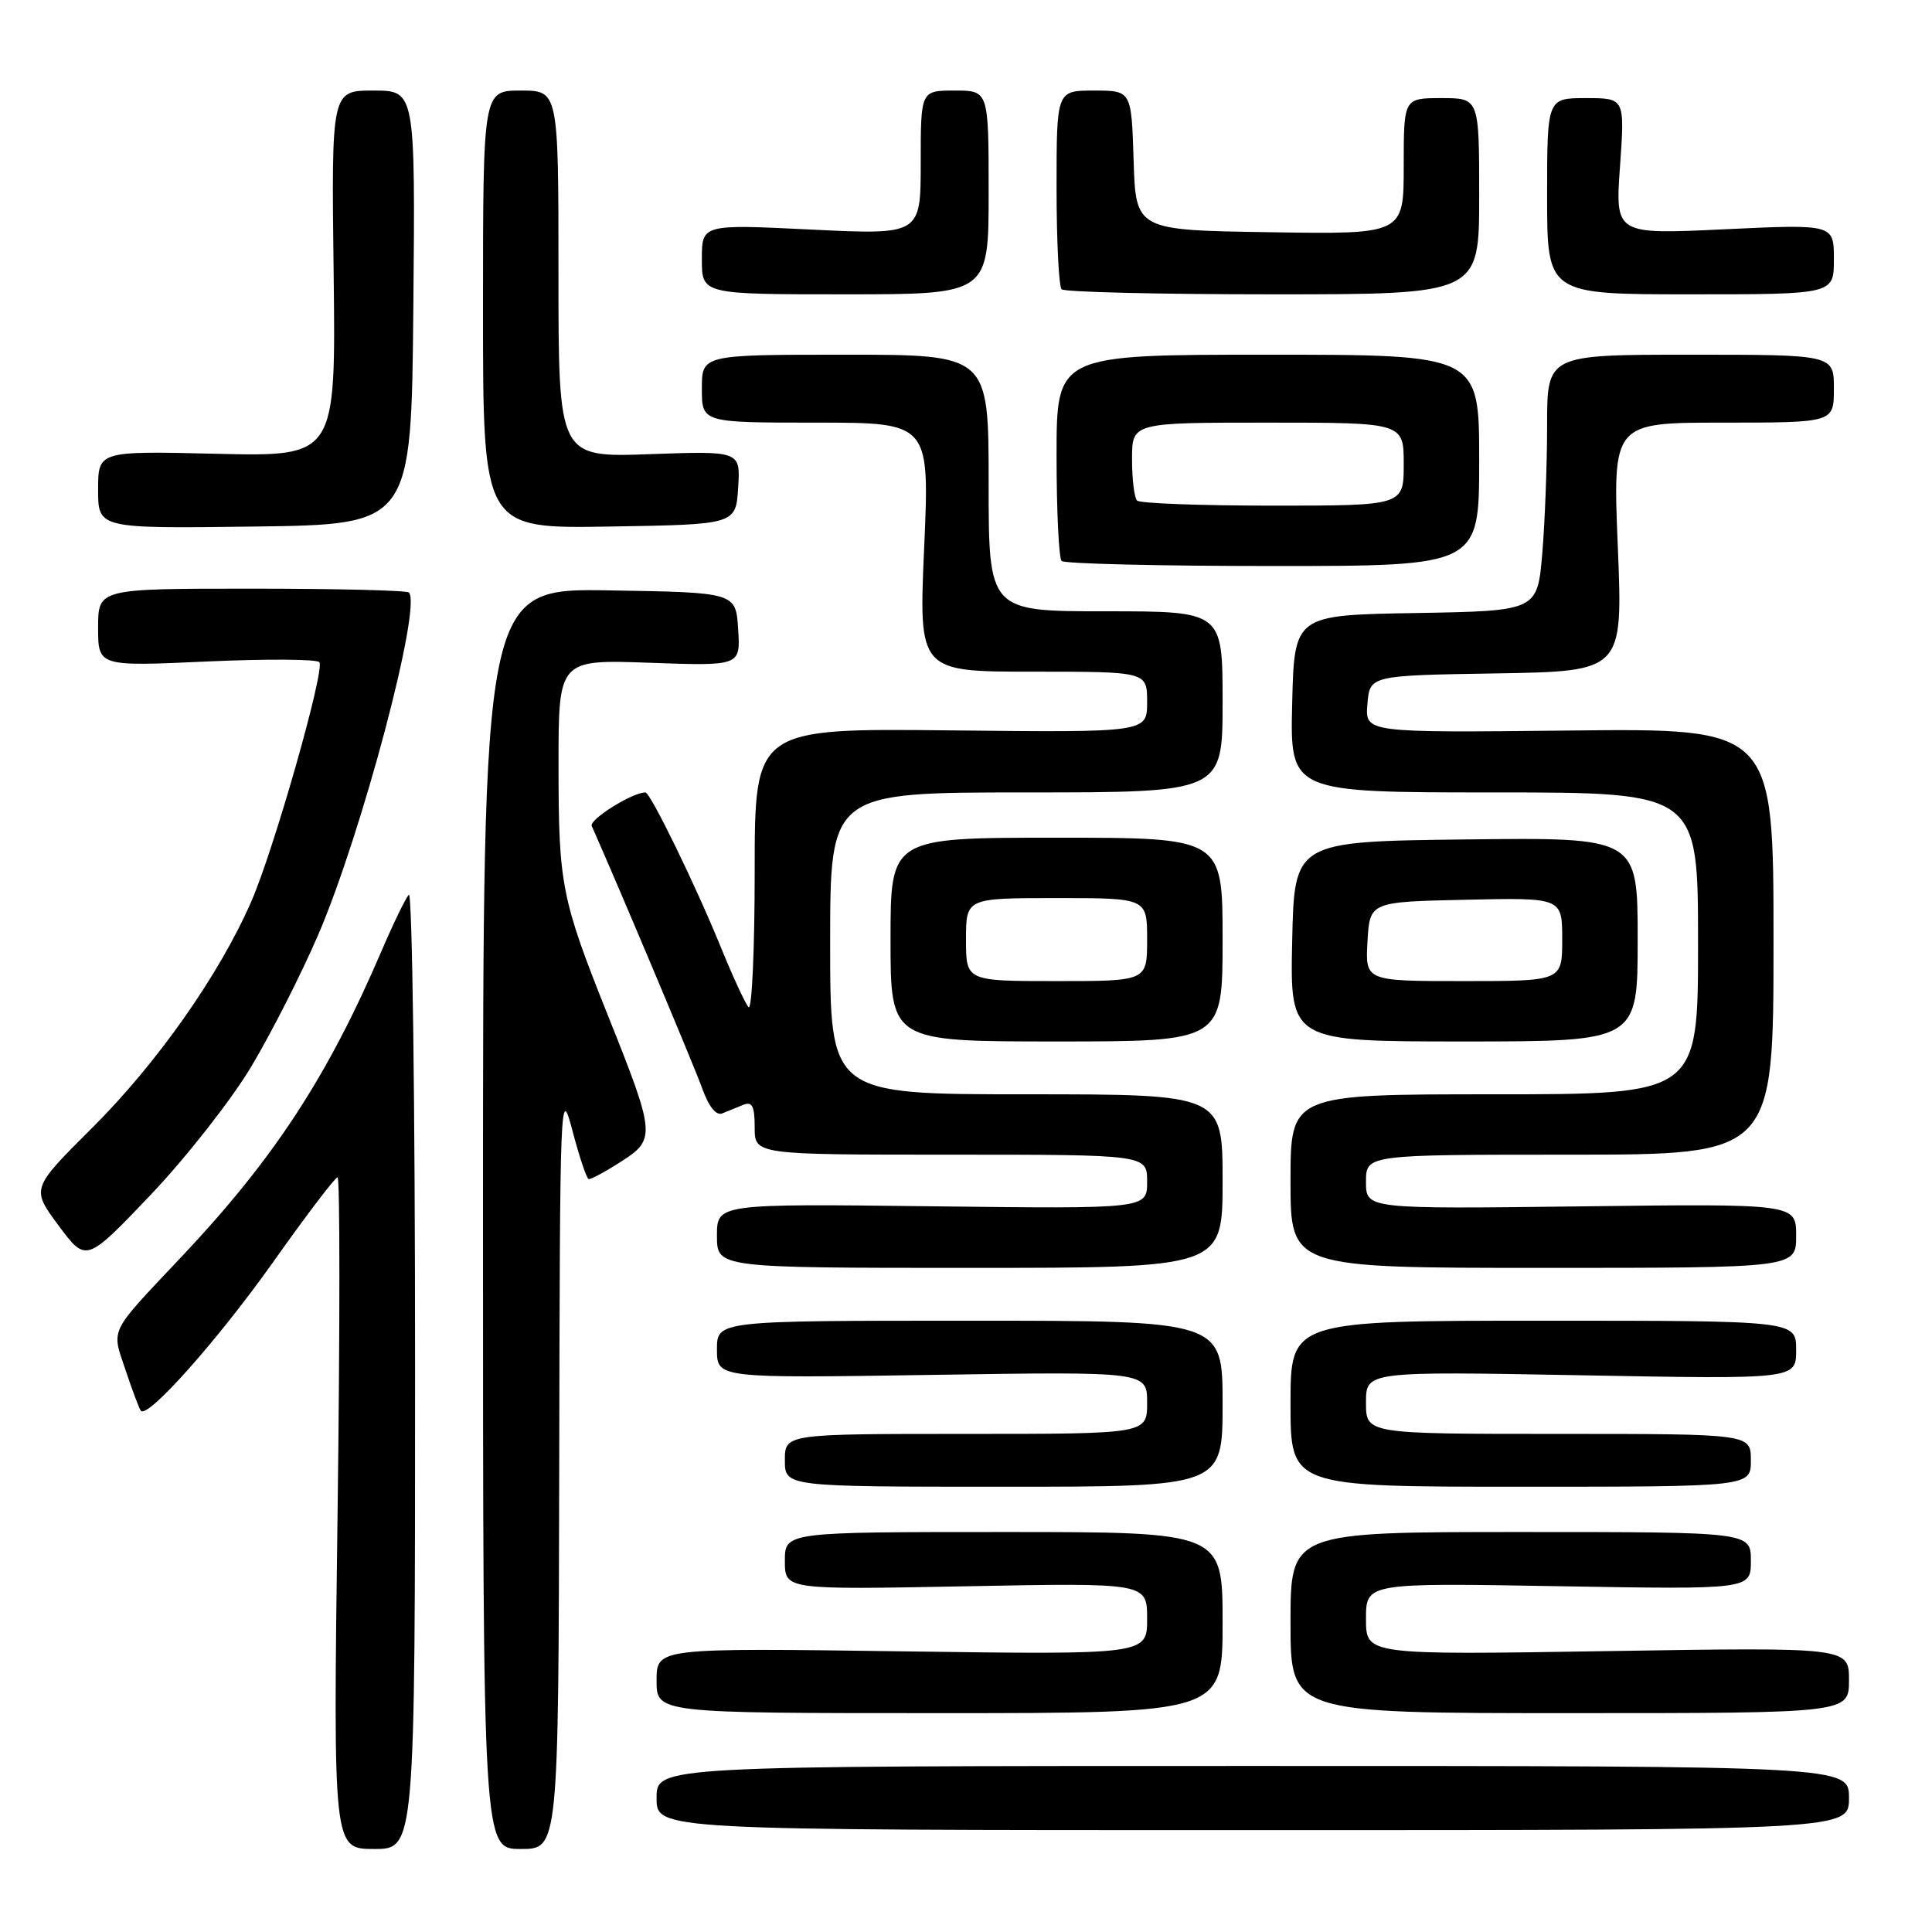 <?xml version="1.0" encoding="UTF-8" standalone="no"?>
<!DOCTYPE svg PUBLIC "-//W3C//DTD SVG 1.1//EN" "http://www.w3.org/Graphics/SVG/1.1/DTD/svg11.dtd" >
<svg xmlns="http://www.w3.org/2000/svg" xmlns:xlink="http://www.w3.org/1999/xlink" version="1.1" viewBox="0 0 256 256">
 <g >
 <path fill="currentColor"
d=" M 55.00 181.30 C 55.00 146.26 54.63 118.03 54.17 118.55 C 53.72 119.07 52.09 122.42 50.56 126.00 C 43.41 142.67 36.30 153.55 24.08 166.50 C 14.29 176.88 14.76 175.93 16.65 181.58 C 17.55 184.28 18.46 186.70 18.67 186.94 C 19.58 188.00 28.87 177.55 36.18 167.25 C 40.56 161.06 44.41 156.00 44.73 156.00 C 45.05 156.00 45.05 176.02 44.73 200.50 C 44.14 245.00 44.14 245.00 49.57 245.00 C 55.00 245.00 55.00 245.00 55.00 181.30 Z  M 74.10 194.25 C 74.19 145.03 74.24 143.69 75.85 149.81 C 76.76 153.28 77.73 156.17 78.00 156.23 C 78.28 156.30 80.21 155.26 82.29 153.92 C 86.92 150.97 86.87 150.34 80.55 134.55 C 74.38 119.10 74.01 117.27 74.01 101.45 C 74.00 87.39 74.00 87.39 86.06 87.82 C 98.12 88.25 98.12 88.25 97.81 83.38 C 97.50 78.50 97.50 78.50 80.75 78.23 C 64.00 77.95 64.00 77.95 64.00 161.48 C 64.00 245.00 64.00 245.00 69.00 245.00 C 74.00 245.00 74.00 245.00 74.10 194.25 Z  M 245.00 238.25 C 245.00 234.00 245.00 234.00 166.00 234.00 C 87.00 234.00 87.00 234.00 87.00 238.25 C 87.00 242.50 87.00 242.50 166.00 242.50 C 245.00 242.50 245.00 242.50 245.00 238.25 Z  M 162.00 215.00 C 162.00 203.00 162.00 203.00 133.00 203.00 C 104.00 203.00 104.00 203.00 104.00 206.83 C 104.00 210.65 104.00 210.65 128.00 210.19 C 152.00 209.73 152.00 209.73 152.00 214.50 C 152.00 219.26 152.00 219.26 119.50 218.81 C 87.00 218.36 87.00 218.36 87.00 222.68 C 87.00 227.00 87.00 227.00 124.50 227.00 C 162.00 227.00 162.00 227.00 162.00 215.00 Z  M 245.00 222.63 C 245.00 218.27 245.00 218.27 213.00 218.78 C 181.00 219.29 181.00 219.29 181.00 214.52 C 181.00 209.74 181.00 209.74 206.50 210.18 C 232.00 210.62 232.00 210.62 232.00 206.81 C 232.00 203.00 232.00 203.00 201.50 203.00 C 171.00 203.00 171.00 203.00 171.00 215.00 C 171.00 227.00 171.00 227.00 208.00 227.00 C 245.00 227.00 245.00 227.00 245.00 222.63 Z  M 162.00 186.00 C 162.00 175.00 162.00 175.00 128.50 175.00 C 95.00 175.00 95.00 175.00 95.00 178.81 C 95.00 182.62 95.00 182.62 123.50 182.18 C 152.00 181.74 152.00 181.74 152.00 185.87 C 152.00 190.00 152.00 190.00 128.00 190.00 C 104.00 190.00 104.00 190.00 104.00 193.50 C 104.00 197.00 104.00 197.00 133.00 197.00 C 162.00 197.00 162.00 197.00 162.00 186.00 Z  M 232.00 193.50 C 232.00 190.00 232.00 190.00 206.50 190.00 C 181.00 190.00 181.00 190.00 181.00 185.85 C 181.00 181.71 181.00 181.71 209.50 182.23 C 238.00 182.76 238.00 182.76 238.00 178.88 C 238.00 175.00 238.00 175.00 204.50 175.00 C 171.00 175.00 171.00 175.00 171.00 186.00 C 171.00 197.00 171.00 197.00 201.50 197.00 C 232.00 197.00 232.00 197.00 232.00 193.50 Z  M 162.00 156.50 C 162.00 145.00 162.00 145.00 136.00 145.00 C 110.00 145.00 110.00 145.00 110.00 125.00 C 110.00 105.00 110.00 105.00 136.00 105.00 C 162.00 105.00 162.00 105.00 162.00 93.00 C 162.00 81.00 162.00 81.00 146.50 81.00 C 131.00 81.00 131.00 81.00 131.00 64.00 C 131.00 47.00 131.00 47.00 112.00 47.00 C 93.00 47.00 93.00 47.00 93.00 51.50 C 93.00 56.00 93.00 56.00 108.09 56.00 C 123.18 56.00 123.18 56.00 122.46 72.50 C 121.73 89.00 121.73 89.00 136.87 89.00 C 152.00 89.00 152.00 89.00 152.00 93.03 C 152.00 97.06 152.00 97.06 126.00 96.78 C 100.00 96.50 100.00 96.50 100.00 115.45 C 100.00 125.87 99.63 133.97 99.18 133.45 C 98.73 132.93 97.08 129.35 95.51 125.50 C 92.19 117.34 86.18 105.00 85.52 105.00 C 83.79 105.00 78.03 108.60 78.41 109.45 C 81.88 117.25 92.05 141.41 93.07 144.28 C 93.92 146.65 94.90 147.86 95.71 147.53 C 96.42 147.24 97.67 146.73 98.50 146.39 C 99.67 145.92 100.00 146.58 100.00 149.39 C 100.00 153.00 100.00 153.00 126.00 153.00 C 152.00 153.00 152.00 153.00 152.00 156.59 C 152.00 160.18 152.00 160.18 123.50 159.84 C 95.00 159.50 95.00 159.50 95.00 163.75 C 95.00 168.00 95.00 168.00 128.50 168.00 C 162.00 168.00 162.00 168.00 162.00 156.50 Z  M 238.00 163.75 C 238.00 159.50 238.00 159.50 209.50 159.85 C 181.00 160.20 181.00 160.20 181.00 156.60 C 181.00 153.00 181.00 153.00 208.00 153.00 C 235.00 153.00 235.00 153.00 235.00 124.75 C 235.00 96.50 235.00 96.50 207.94 96.80 C 180.87 97.09 180.87 97.09 181.19 93.30 C 181.50 89.50 181.50 89.50 198.27 89.23 C 215.04 88.95 215.04 88.95 214.37 72.48 C 213.69 56.00 213.69 56.00 228.34 56.00 C 243.00 56.00 243.00 56.00 243.00 51.50 C 243.00 47.00 243.00 47.00 224.00 47.00 C 205.00 47.00 205.00 47.00 205.00 56.35 C 205.00 61.49 204.71 69.13 204.36 73.33 C 203.71 80.95 203.71 80.95 187.61 81.23 C 171.50 81.50 171.50 81.50 171.22 93.25 C 170.94 105.00 170.94 105.00 197.97 105.00 C 225.00 105.00 225.00 105.00 225.00 125.00 C 225.00 145.00 225.00 145.00 198.00 145.00 C 171.00 145.00 171.00 145.00 171.00 156.50 C 171.00 168.00 171.00 168.00 204.50 168.00 C 238.00 168.00 238.00 168.00 238.00 163.75 Z  M 33.30 141.32 C 35.94 136.90 39.92 129.07 42.14 123.92 C 47.93 110.49 55.94 80.28 54.18 78.51 C 53.90 78.23 44.52 78.00 33.33 78.00 C 13.00 78.00 13.00 78.00 13.00 83.16 C 13.00 88.31 13.00 88.31 27.44 87.65 C 35.38 87.29 42.08 87.34 42.33 87.75 C 43.03 88.92 36.29 112.58 33.32 119.40 C 29.08 129.14 20.83 140.87 12.16 149.50 C 4.13 157.50 4.13 157.50 7.77 162.40 C 11.41 167.30 11.41 167.30 19.96 158.33 C 24.65 153.39 30.66 145.74 33.30 141.32 Z  M 162.00 124.50 C 162.00 111.00 162.00 111.00 140.00 111.00 C 118.00 111.00 118.00 111.00 118.00 124.50 C 118.00 138.00 118.00 138.00 140.00 138.00 C 162.00 138.00 162.00 138.00 162.00 124.50 Z  M 217.00 124.48 C 217.00 110.96 217.00 110.96 194.25 111.23 C 171.50 111.50 171.50 111.50 171.22 124.75 C 170.94 138.00 170.94 138.00 193.97 138.00 C 217.00 138.00 217.00 138.00 217.00 124.48 Z  M 196.00 61.00 C 196.00 47.00 196.00 47.00 168.00 47.00 C 140.00 47.00 140.00 47.00 140.00 60.33 C 140.00 67.67 140.30 73.97 140.67 74.33 C 141.03 74.70 153.63 75.00 168.67 75.00 C 196.00 75.00 196.00 75.00 196.00 61.00 Z  M 54.77 40.75 C 55.03 12.00 55.03 12.00 49.47 12.00 C 43.91 12.00 43.91 12.00 44.21 36.25 C 44.50 60.50 44.50 60.50 28.75 60.13 C 13.00 59.75 13.00 59.75 13.00 64.90 C 13.00 70.04 13.00 70.04 33.75 69.77 C 54.50 69.50 54.50 69.50 54.77 40.75 Z  M 97.81 64.62 C 98.12 59.75 98.12 59.75 86.06 60.18 C 74.00 60.61 74.00 60.61 74.00 36.30 C 74.00 12.00 74.00 12.00 69.00 12.00 C 64.00 12.00 64.00 12.00 64.00 41.02 C 64.00 70.05 64.00 70.05 80.75 69.77 C 97.50 69.50 97.50 69.50 97.81 64.62 Z  M 131.00 25.50 C 131.00 12.00 131.00 12.00 126.50 12.00 C 122.00 12.00 122.00 12.00 122.00 21.56 C 122.00 31.12 122.00 31.12 107.50 30.42 C 93.00 29.71 93.00 29.71 93.00 34.36 C 93.00 39.00 93.00 39.00 112.00 39.00 C 131.00 39.00 131.00 39.00 131.00 25.50 Z  M 196.00 26.00 C 196.00 13.00 196.00 13.00 191.00 13.00 C 186.00 13.00 186.00 13.00 186.00 22.02 C 186.00 31.05 186.00 31.05 168.25 30.77 C 150.50 30.50 150.50 30.50 150.21 21.25 C 149.92 12.00 149.92 12.00 144.96 12.00 C 140.00 12.00 140.00 12.00 140.00 24.83 C 140.00 31.89 140.30 37.97 140.67 38.33 C 141.03 38.70 153.63 39.00 168.67 39.00 C 196.00 39.00 196.00 39.00 196.00 26.00 Z  M 243.00 34.35 C 243.00 29.70 243.00 29.70 228.51 30.38 C 214.02 31.07 214.02 31.07 214.66 22.03 C 215.30 13.00 215.30 13.00 210.15 13.00 C 205.00 13.00 205.00 13.00 205.00 26.00 C 205.00 39.00 205.00 39.00 224.00 39.00 C 243.00 39.00 243.00 39.00 243.00 34.35 Z  M 128.00 124.50 C 128.00 119.00 128.00 119.00 140.00 119.00 C 152.00 119.00 152.00 119.00 152.00 124.50 C 152.00 130.00 152.00 130.00 140.00 130.00 C 128.00 130.00 128.00 130.00 128.00 124.50 Z  M 181.20 124.75 C 181.50 119.50 181.50 119.50 194.25 119.22 C 207.00 118.94 207.00 118.94 207.00 124.47 C 207.00 130.00 207.00 130.00 193.95 130.00 C 180.90 130.00 180.90 130.00 181.20 124.75 Z  M 150.67 66.33 C 150.30 65.97 150.00 63.49 150.00 60.83 C 150.00 56.00 150.00 56.00 168.00 56.00 C 186.00 56.00 186.00 56.00 186.00 61.50 C 186.00 67.00 186.00 67.00 168.67 67.00 C 159.13 67.00 151.03 66.70 150.67 66.33 Z "/>
</g>
</svg>